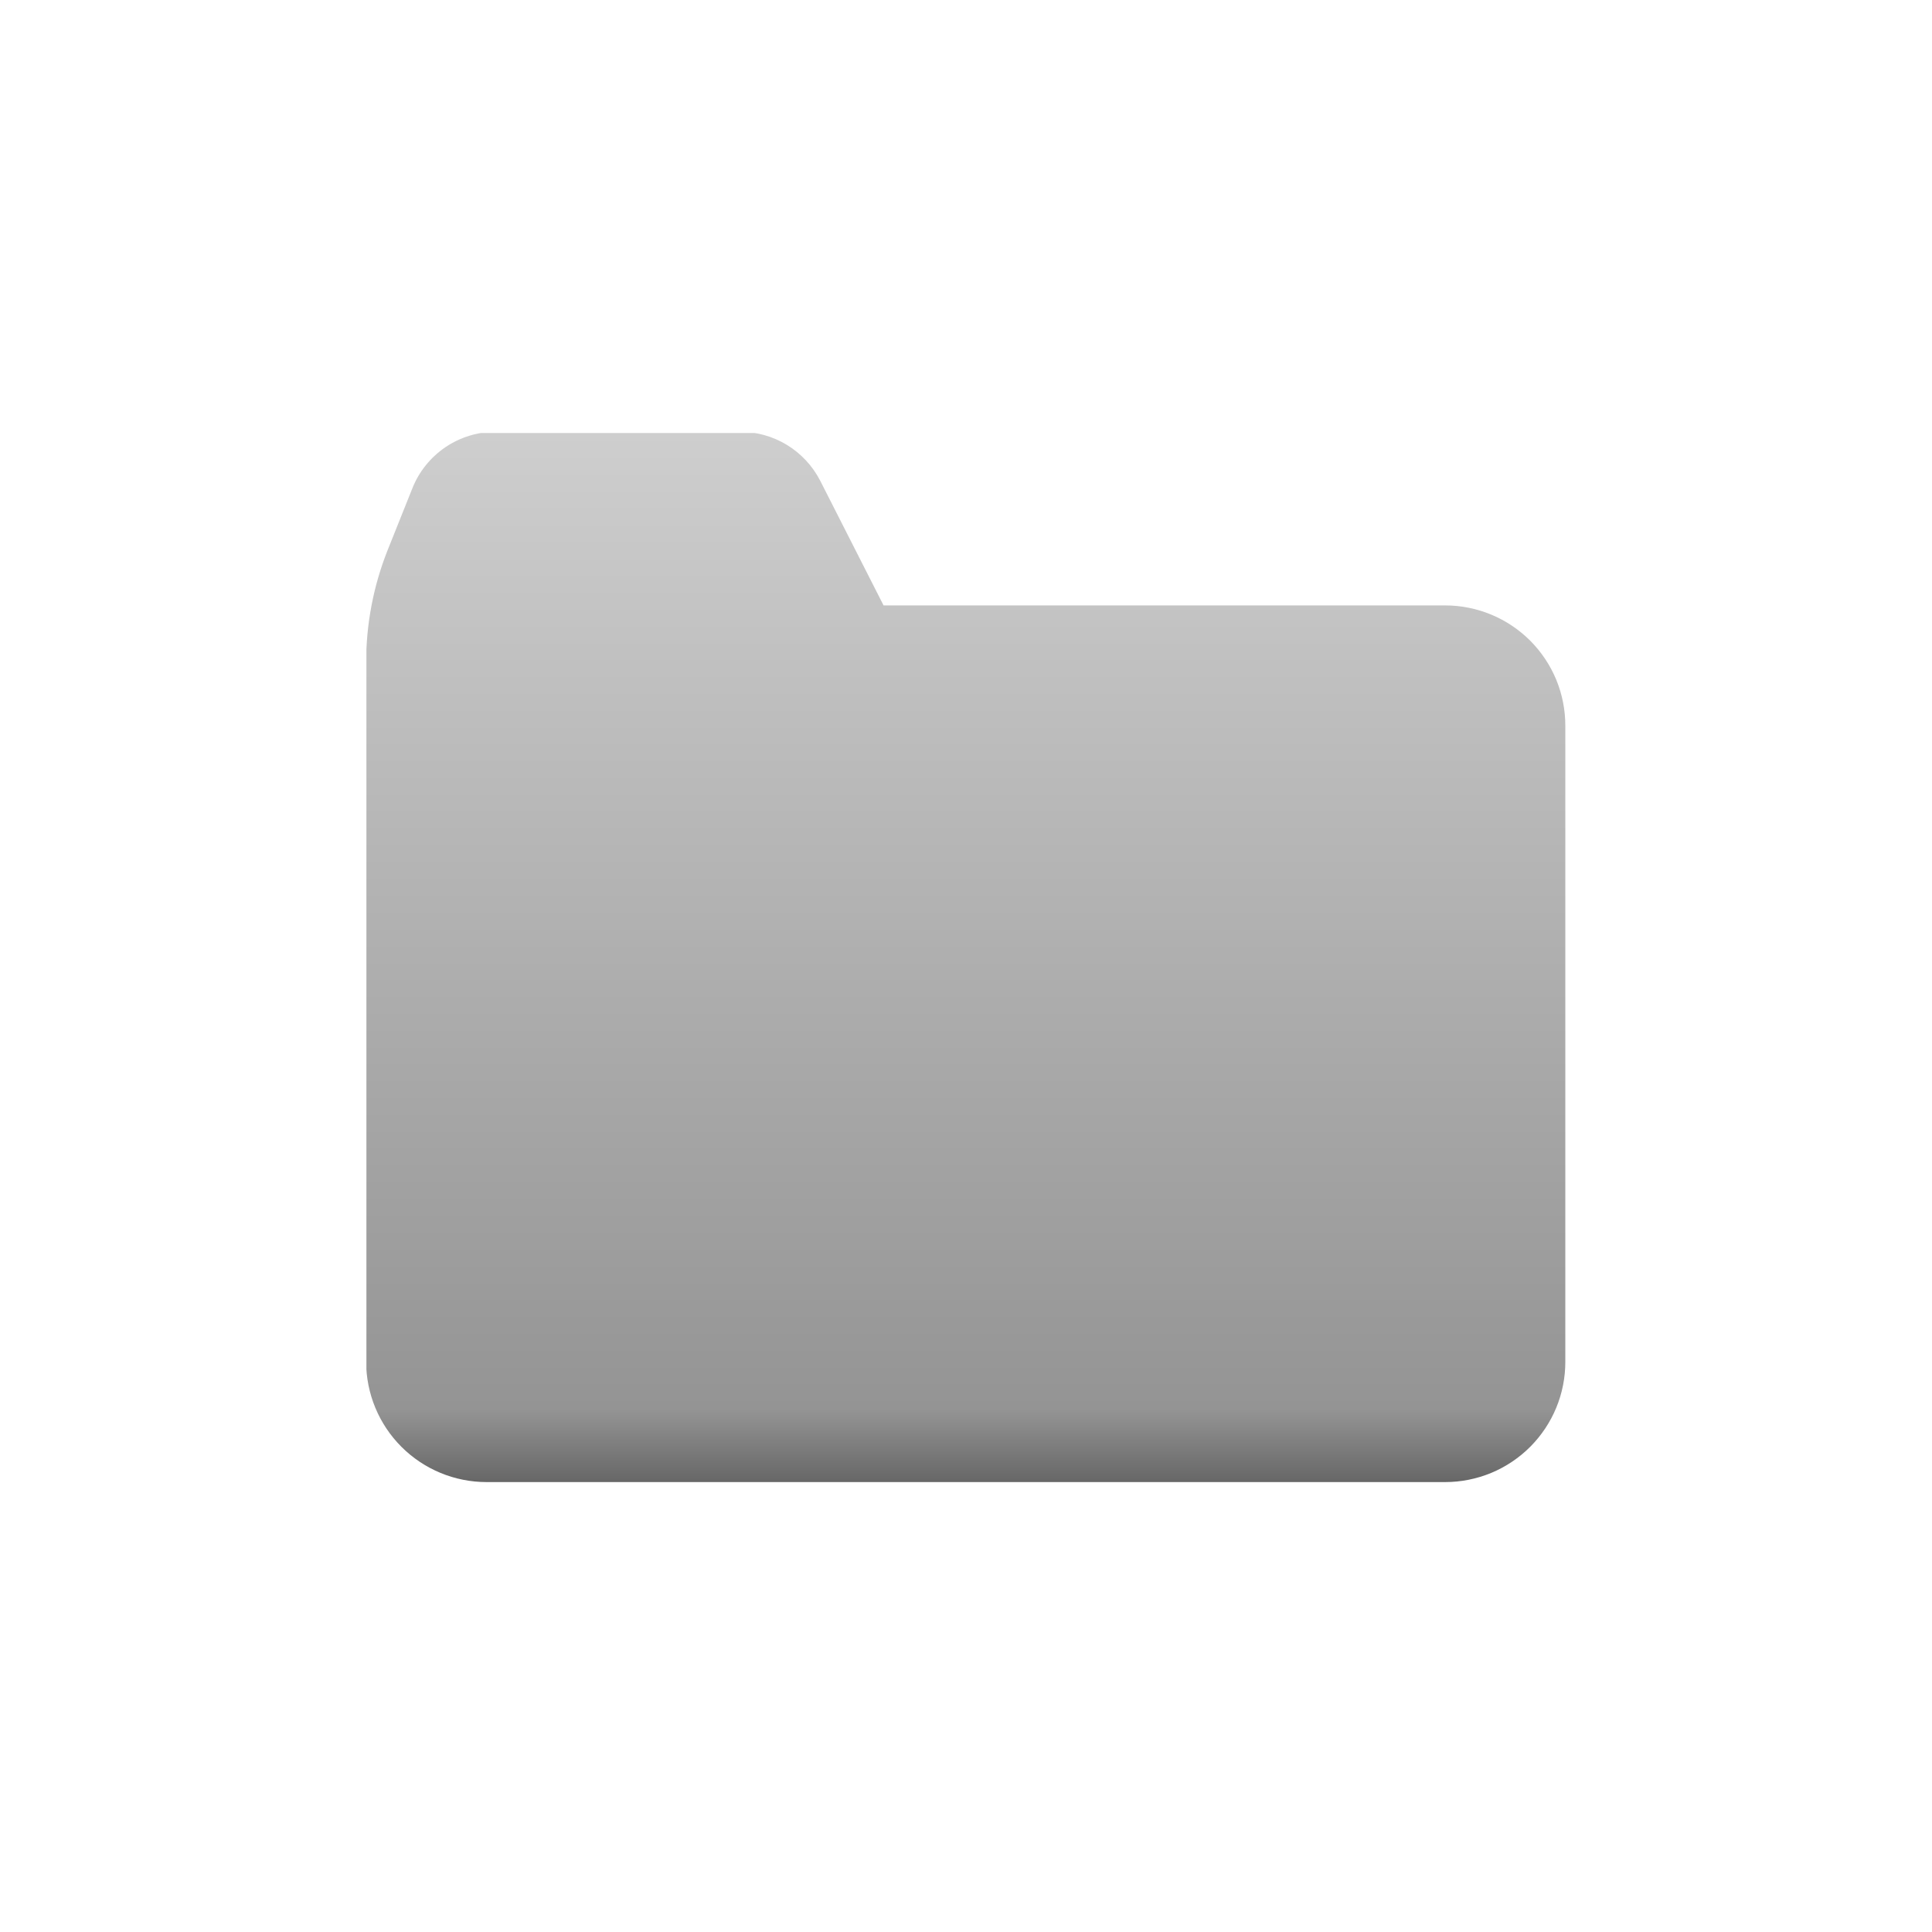 <svg width="58" height="58" viewBox="0 0 58 58" fill="none" xmlns="http://www.w3.org/2000/svg">
<g clip-path="url(#clip0_259_78)">
<path fill-rule="evenodd" clip-rule="evenodd" d="M26.525 18.175L24.62 14.425C24.392 13.985 24.048 13.615 23.625 13.357C23.202 13.099 22.715 12.963 22.22 12.963H14.885C14.345 12.962 13.818 13.123 13.372 13.425C12.925 13.728 12.579 14.157 12.38 14.658L11.63 16.533C11.209 17.598 10.993 18.733 10.992 19.878V40.878C10.992 41.837 11.373 42.756 12.051 43.434C12.729 44.112 13.648 44.493 14.607 44.493H43.385C43.859 44.493 44.329 44.399 44.767 44.218C45.205 44.036 45.603 43.769 45.938 43.434C46.273 43.098 46.539 42.699 46.72 42.261C46.901 41.822 46.993 41.352 46.992 40.878V21.79C46.993 21.317 46.901 20.847 46.721 20.409C46.54 19.971 46.275 19.573 45.941 19.237C45.607 18.902 45.209 18.635 44.772 18.453C44.335 18.271 43.866 18.176 43.392 18.175H26.525Z" fill="url(#paint0_linear_259_78)"/>
</g>
<defs>
<linearGradient id="paint0_linear_259_78" x1="29" y1="44.523" x2="29" y2="13" gradientUnits="userSpaceOnUse">
<stop stop-color="#666666"/>
<stop offset="0.07" stop-color="#949494"/>
<stop offset="1" stop-color="#CECECE"/>
</linearGradient>
<clipPath id="clip0_259_78">
<rect width="36" height="31.523" fill="white" transform="translate(11 13)"/>
</clipPath>
</defs>
</svg>
